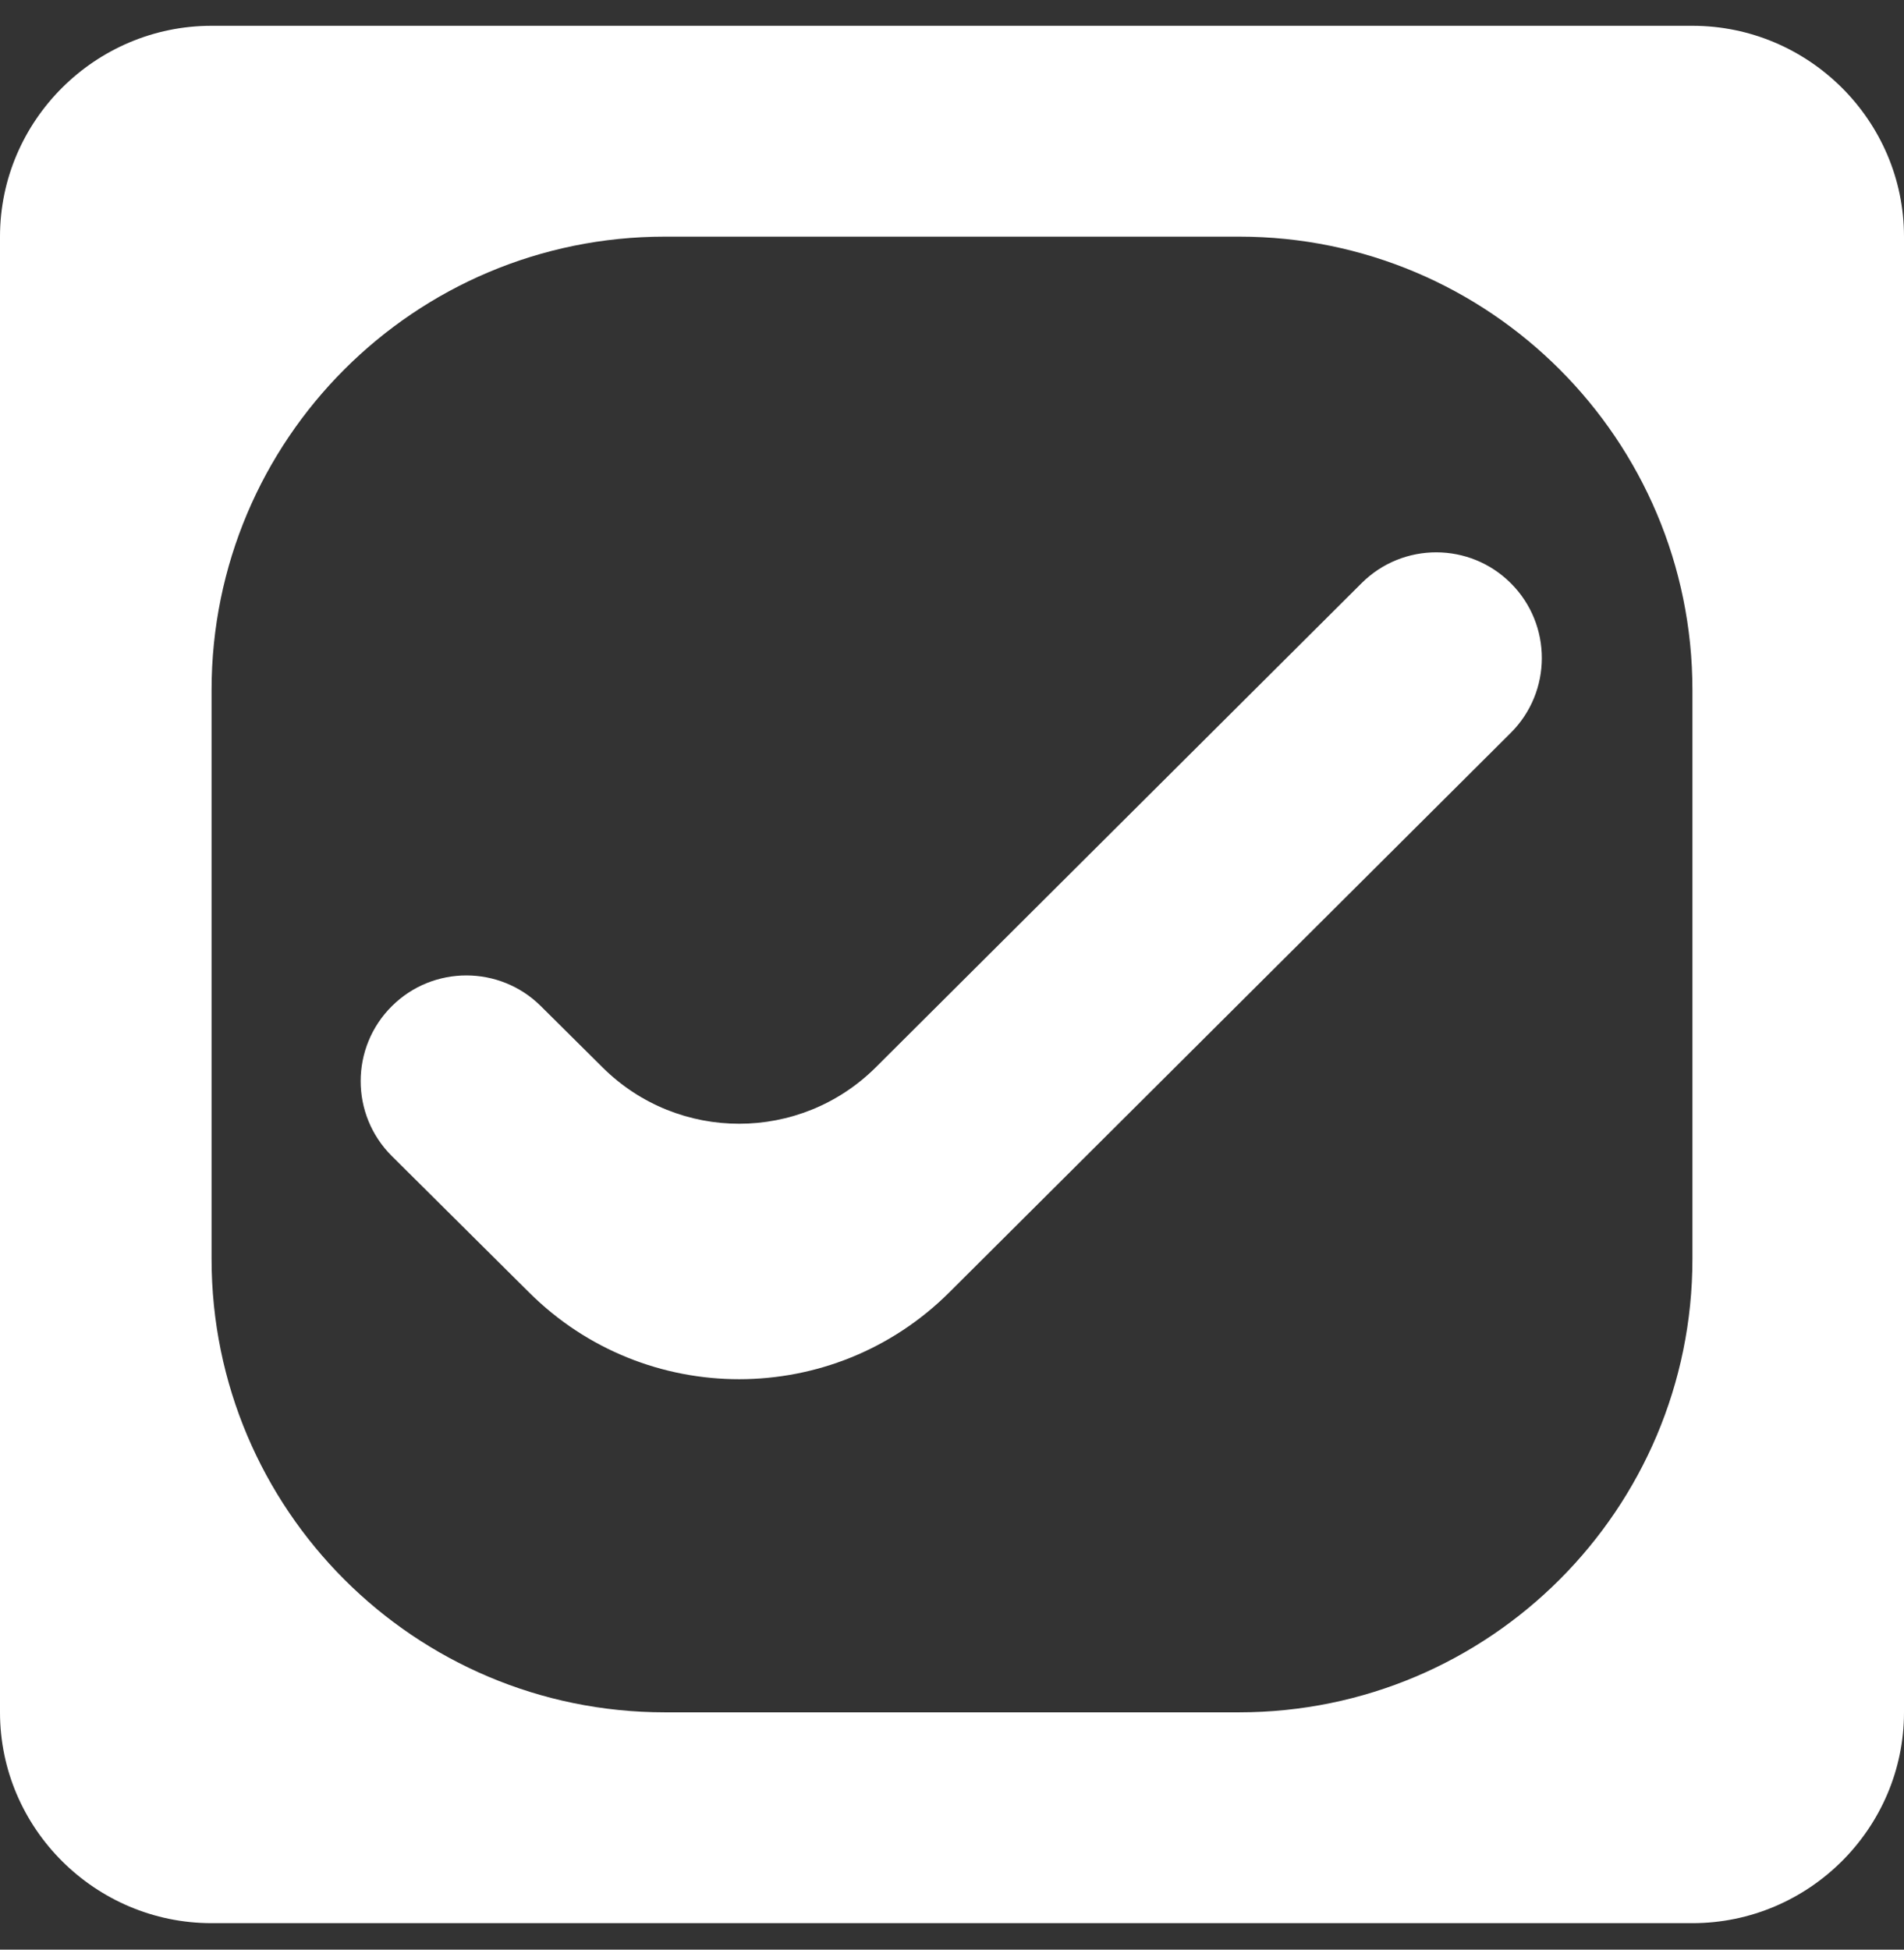 <svg width="42" height="43" viewBox="0 0 42 43" fill="none" xmlns="http://www.w3.org/2000/svg">
<rect x="0" y="0" width="42" height="43" fill="#333333" stroke="none"/>
<path d="M37.333 0.569H4.667C2.1 0.569 0 2.661 0 5.219V37.766C0 40.324 2.1 42.416 4.667 42.416H37.333C39.9 42.416 42 40.324 42 37.766V5.219C42 2.661 39.9 0.569 37.333 0.569ZM37.333 27.766C37.333 33.289 32.856 37.766 27.333 37.766H14.667C9.144 37.766 4.667 33.289 4.667 27.766V15.219C4.667 9.696 9.144 5.219 14.667 5.219H27.333C32.856 5.219 37.333 9.696 37.333 15.219V27.766ZM33.326 16.163C34.237 15.255 34.24 13.779 33.331 12.867C32.423 11.956 30.948 11.953 30.036 12.861L19.32 23.539C17.655 25.198 14.963 25.2 13.295 23.545L11.93 22.19C11.022 21.289 9.557 21.288 8.648 22.187C7.727 23.098 7.725 24.585 8.644 25.498L11.675 28.509C14.238 31.058 18.379 31.055 20.94 28.504L33.326 16.163Z" fill="white"/>
</svg>

